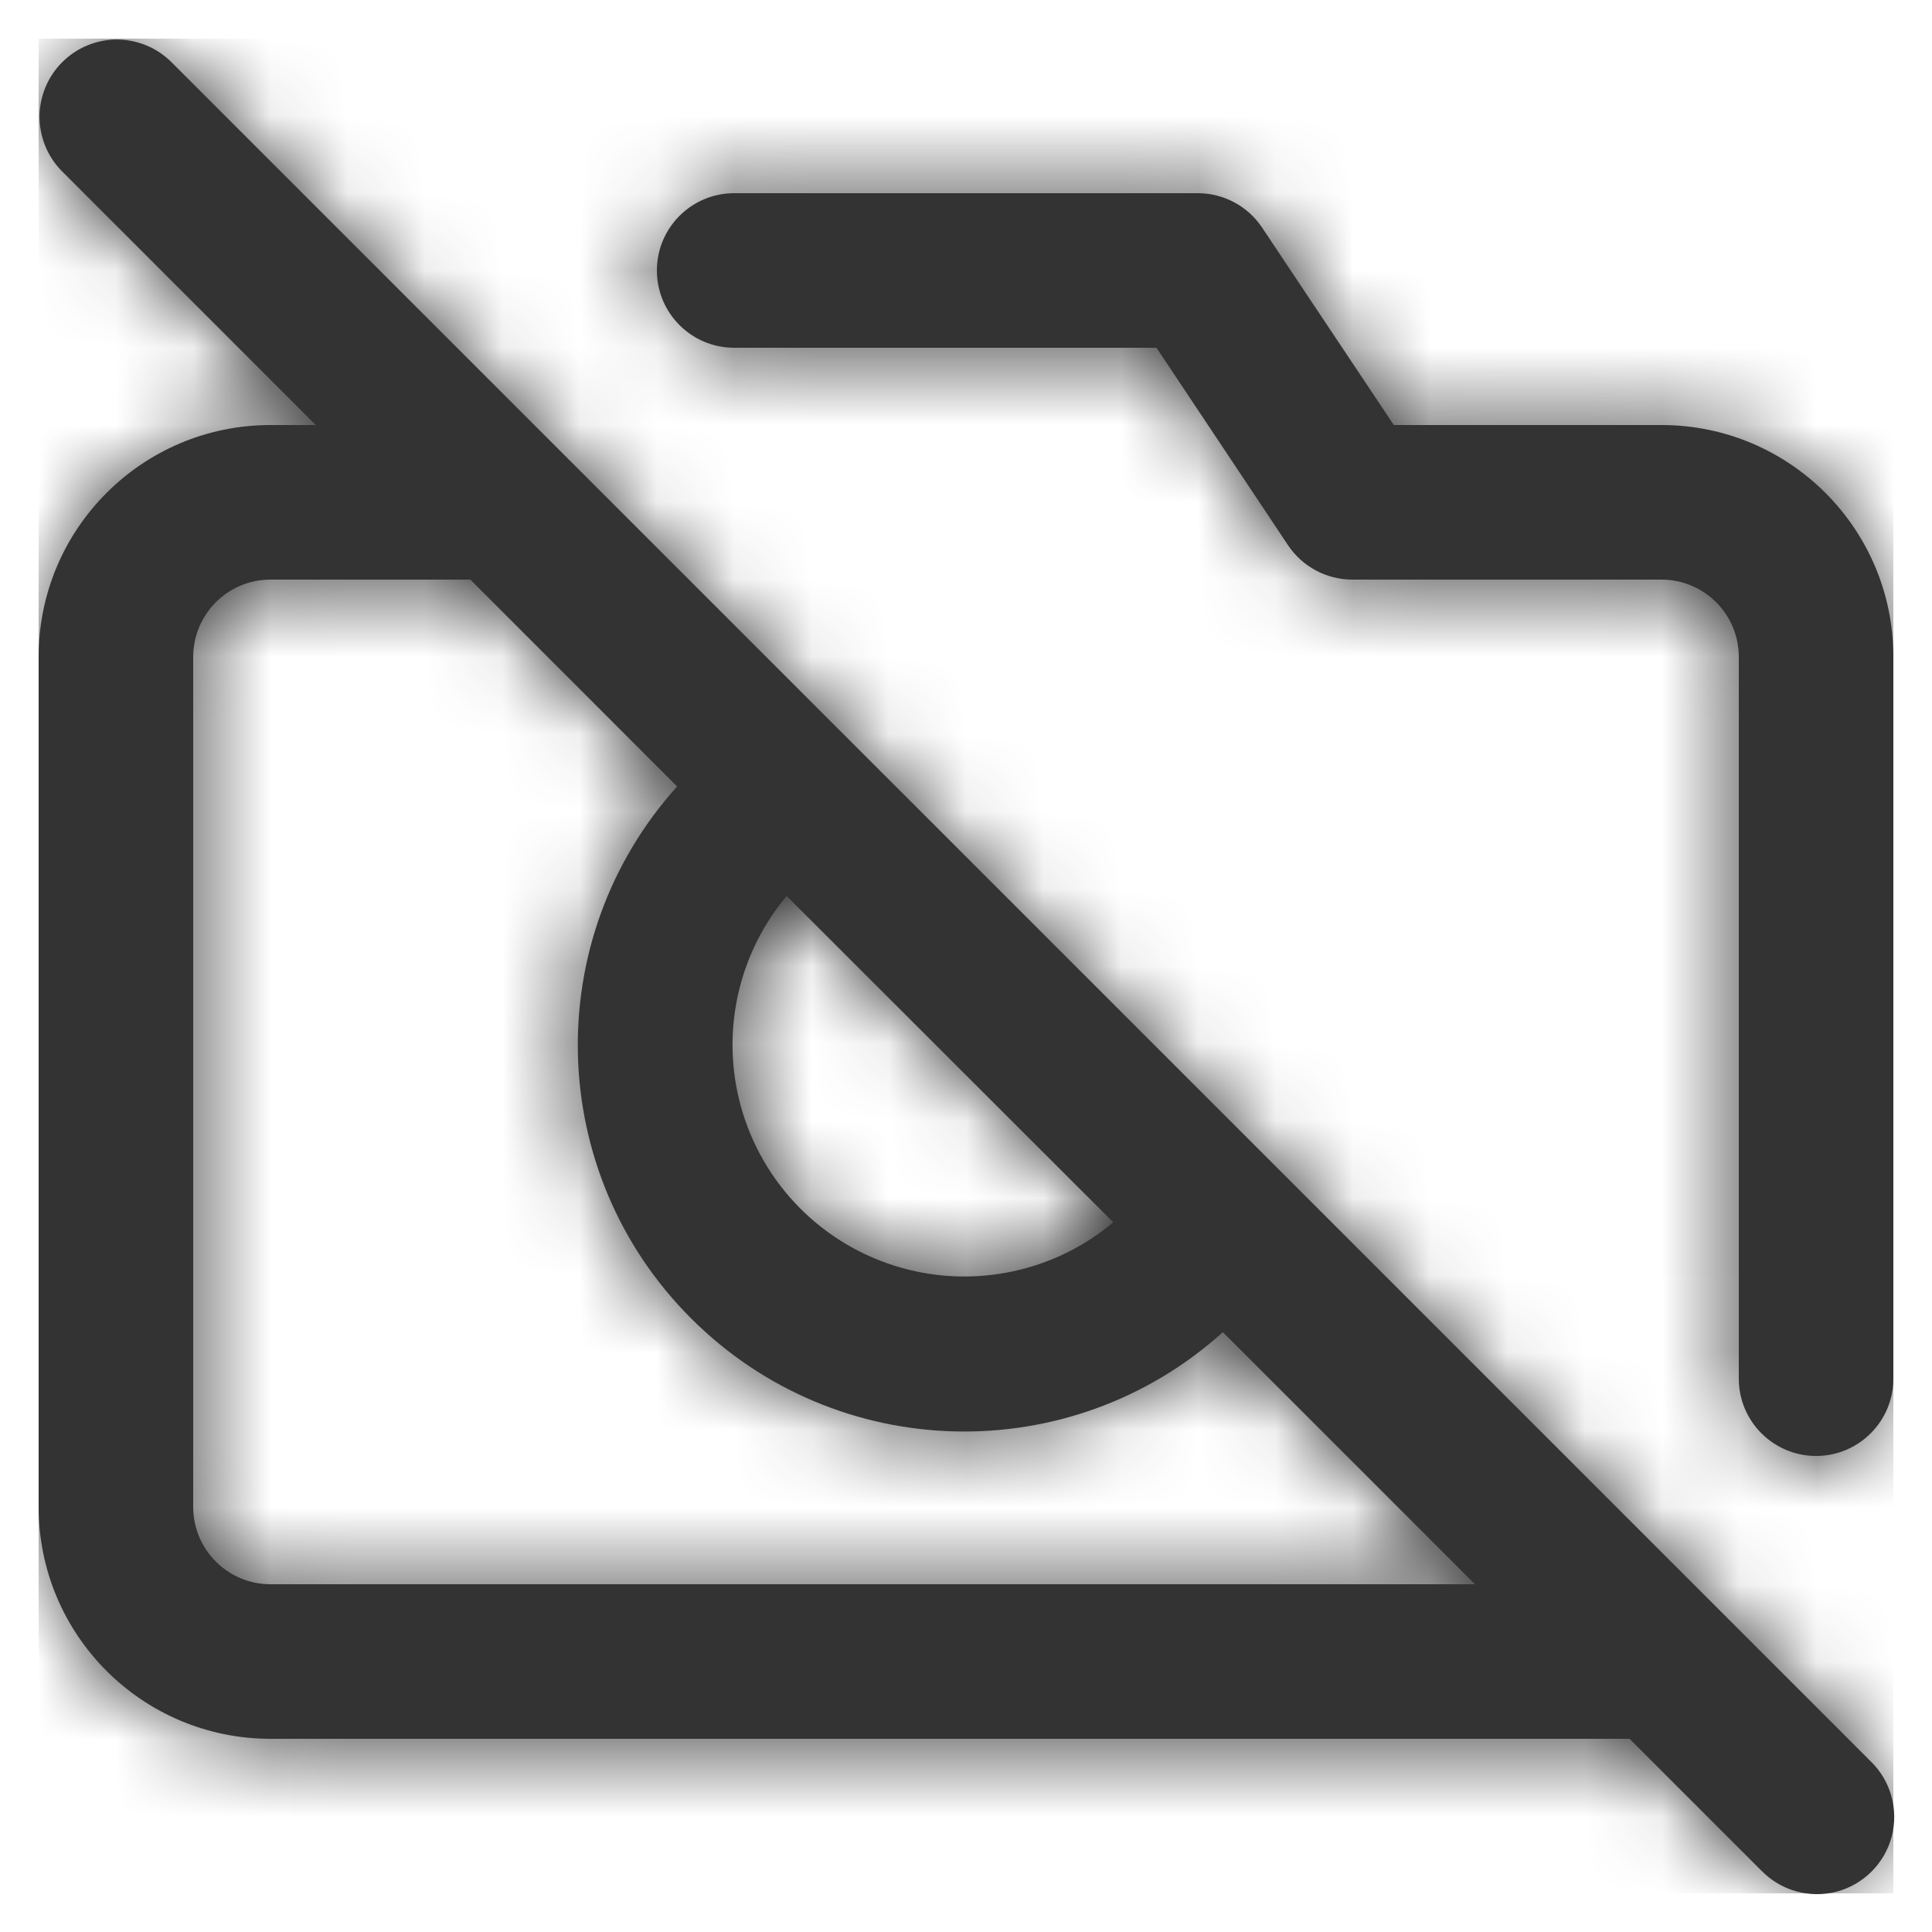 <svg width="25" height="25" viewBox="0 0 25 25" fill="none" xmlns="http://www.w3.org/2000/svg">
<path fill-rule="evenodd" clip-rule="evenodd" d="M21.086 22.5L22.793 24.207L22.792 24.205C23.043 24.465 23.415 24.569 23.765 24.478C24.114 24.386 24.387 24.113 24.479 23.764C24.57 23.414 24.466 23.042 24.206 22.791L22.206 20.791L16.491 15.076L16.481 15.066L2.207 0.793C1.815 0.414 1.191 0.419 0.805 0.805C0.419 1.191 0.414 1.815 0.793 2.207L4.086 5.5H3.5C1.843 5.5 0.5 6.843 0.5 8.5V19.5C0.5 21.157 1.843 22.5 3.5 22.5H21.086ZM2.5 19.5V8.5C2.5 7.948 2.948 7.5 3.5 7.5H6.086L8.762 10.177C6.981 12.154 7.06 15.178 8.942 17.059C10.823 18.941 13.848 19.019 15.824 17.238L19.086 20.5H3.5C2.948 20.5 2.5 20.052 2.5 19.5ZM9.539 14.117C9.75 15.153 10.491 16.002 11.489 16.35C12.488 16.699 13.596 16.496 14.406 15.817L10.179 11.594C9.593 12.294 9.357 13.223 9.539 14.117ZM22.5 8.5V17.84C22.5 18.392 22.948 18.84 23.5 18.84C24.052 18.84 24.5 18.392 24.5 17.84V8.5C24.5 6.843 23.157 5.5 21.5 5.5H18.036L16.332 2.946C16.147 2.668 15.835 2.5 15.5 2.5H9.5C8.948 2.5 8.5 2.948 8.5 3.5C8.5 4.052 8.948 4.5 9.5 4.5H14.965L16.667 7.055C16.853 7.333 17.165 7.5 17.5 7.5H21.5C22.052 7.5 22.5 7.948 22.5 8.5Z" fill="#333333"/>
<mask id="mask0_0_11998" style="mask-type:alpha" maskUnits="userSpaceOnUse" x="0" y="0" width="25" height="25">
<path fill-rule="evenodd" clip-rule="evenodd" d="M22.793 24.207L21.086 22.5H3.5C1.843 22.5 0.5 21.157 0.5 19.5V8.5C0.5 6.843 1.843 5.5 3.5 5.5H4.086L0.793 2.207C0.414 1.815 0.419 1.191 0.805 0.805C1.191 0.419 1.815 0.414 2.207 0.793L16.481 15.066L16.491 15.076L22.206 20.791V20.791L24.206 22.791C24.466 23.042 24.57 23.414 24.479 23.764C24.387 24.113 24.114 24.386 23.765 24.478C23.415 24.569 23.043 24.465 22.792 24.205L22.793 24.207ZM2.5 8.5V19.5C2.5 20.052 2.948 20.5 3.5 20.5H19.086L15.824 17.238C13.848 19.019 10.823 18.941 8.942 17.059C7.06 15.178 6.981 12.154 8.762 10.177L6.086 7.5H3.5C2.948 7.5 2.5 7.948 2.5 8.5ZM9.539 14.117C9.75 15.153 10.491 16.002 11.489 16.35C12.488 16.699 13.596 16.496 14.406 15.817L10.179 11.594C9.593 12.294 9.357 13.223 9.539 14.117V14.117ZM22.5 17.84V8.5C22.5 7.948 22.052 7.5 21.5 7.5H17.5C17.165 7.5 16.853 7.333 16.667 7.055L14.965 4.5H9.5C8.948 4.5 8.5 4.052 8.5 3.5C8.5 2.948 8.948 2.5 9.5 2.5H15.5C15.835 2.5 16.147 2.668 16.332 2.946L18.036 5.5H21.5C23.157 5.5 24.5 6.843 24.5 8.5V17.84C24.5 18.392 24.052 18.84 23.5 18.84C22.948 18.84 22.5 18.392 22.5 17.84Z" fill="white"/>
</mask>
<g mask="url(#mask0_0_11998)">
<rect x="0.5" y="0.5" width="24" height="24" fill="#333333"/>
</g>
</svg>
